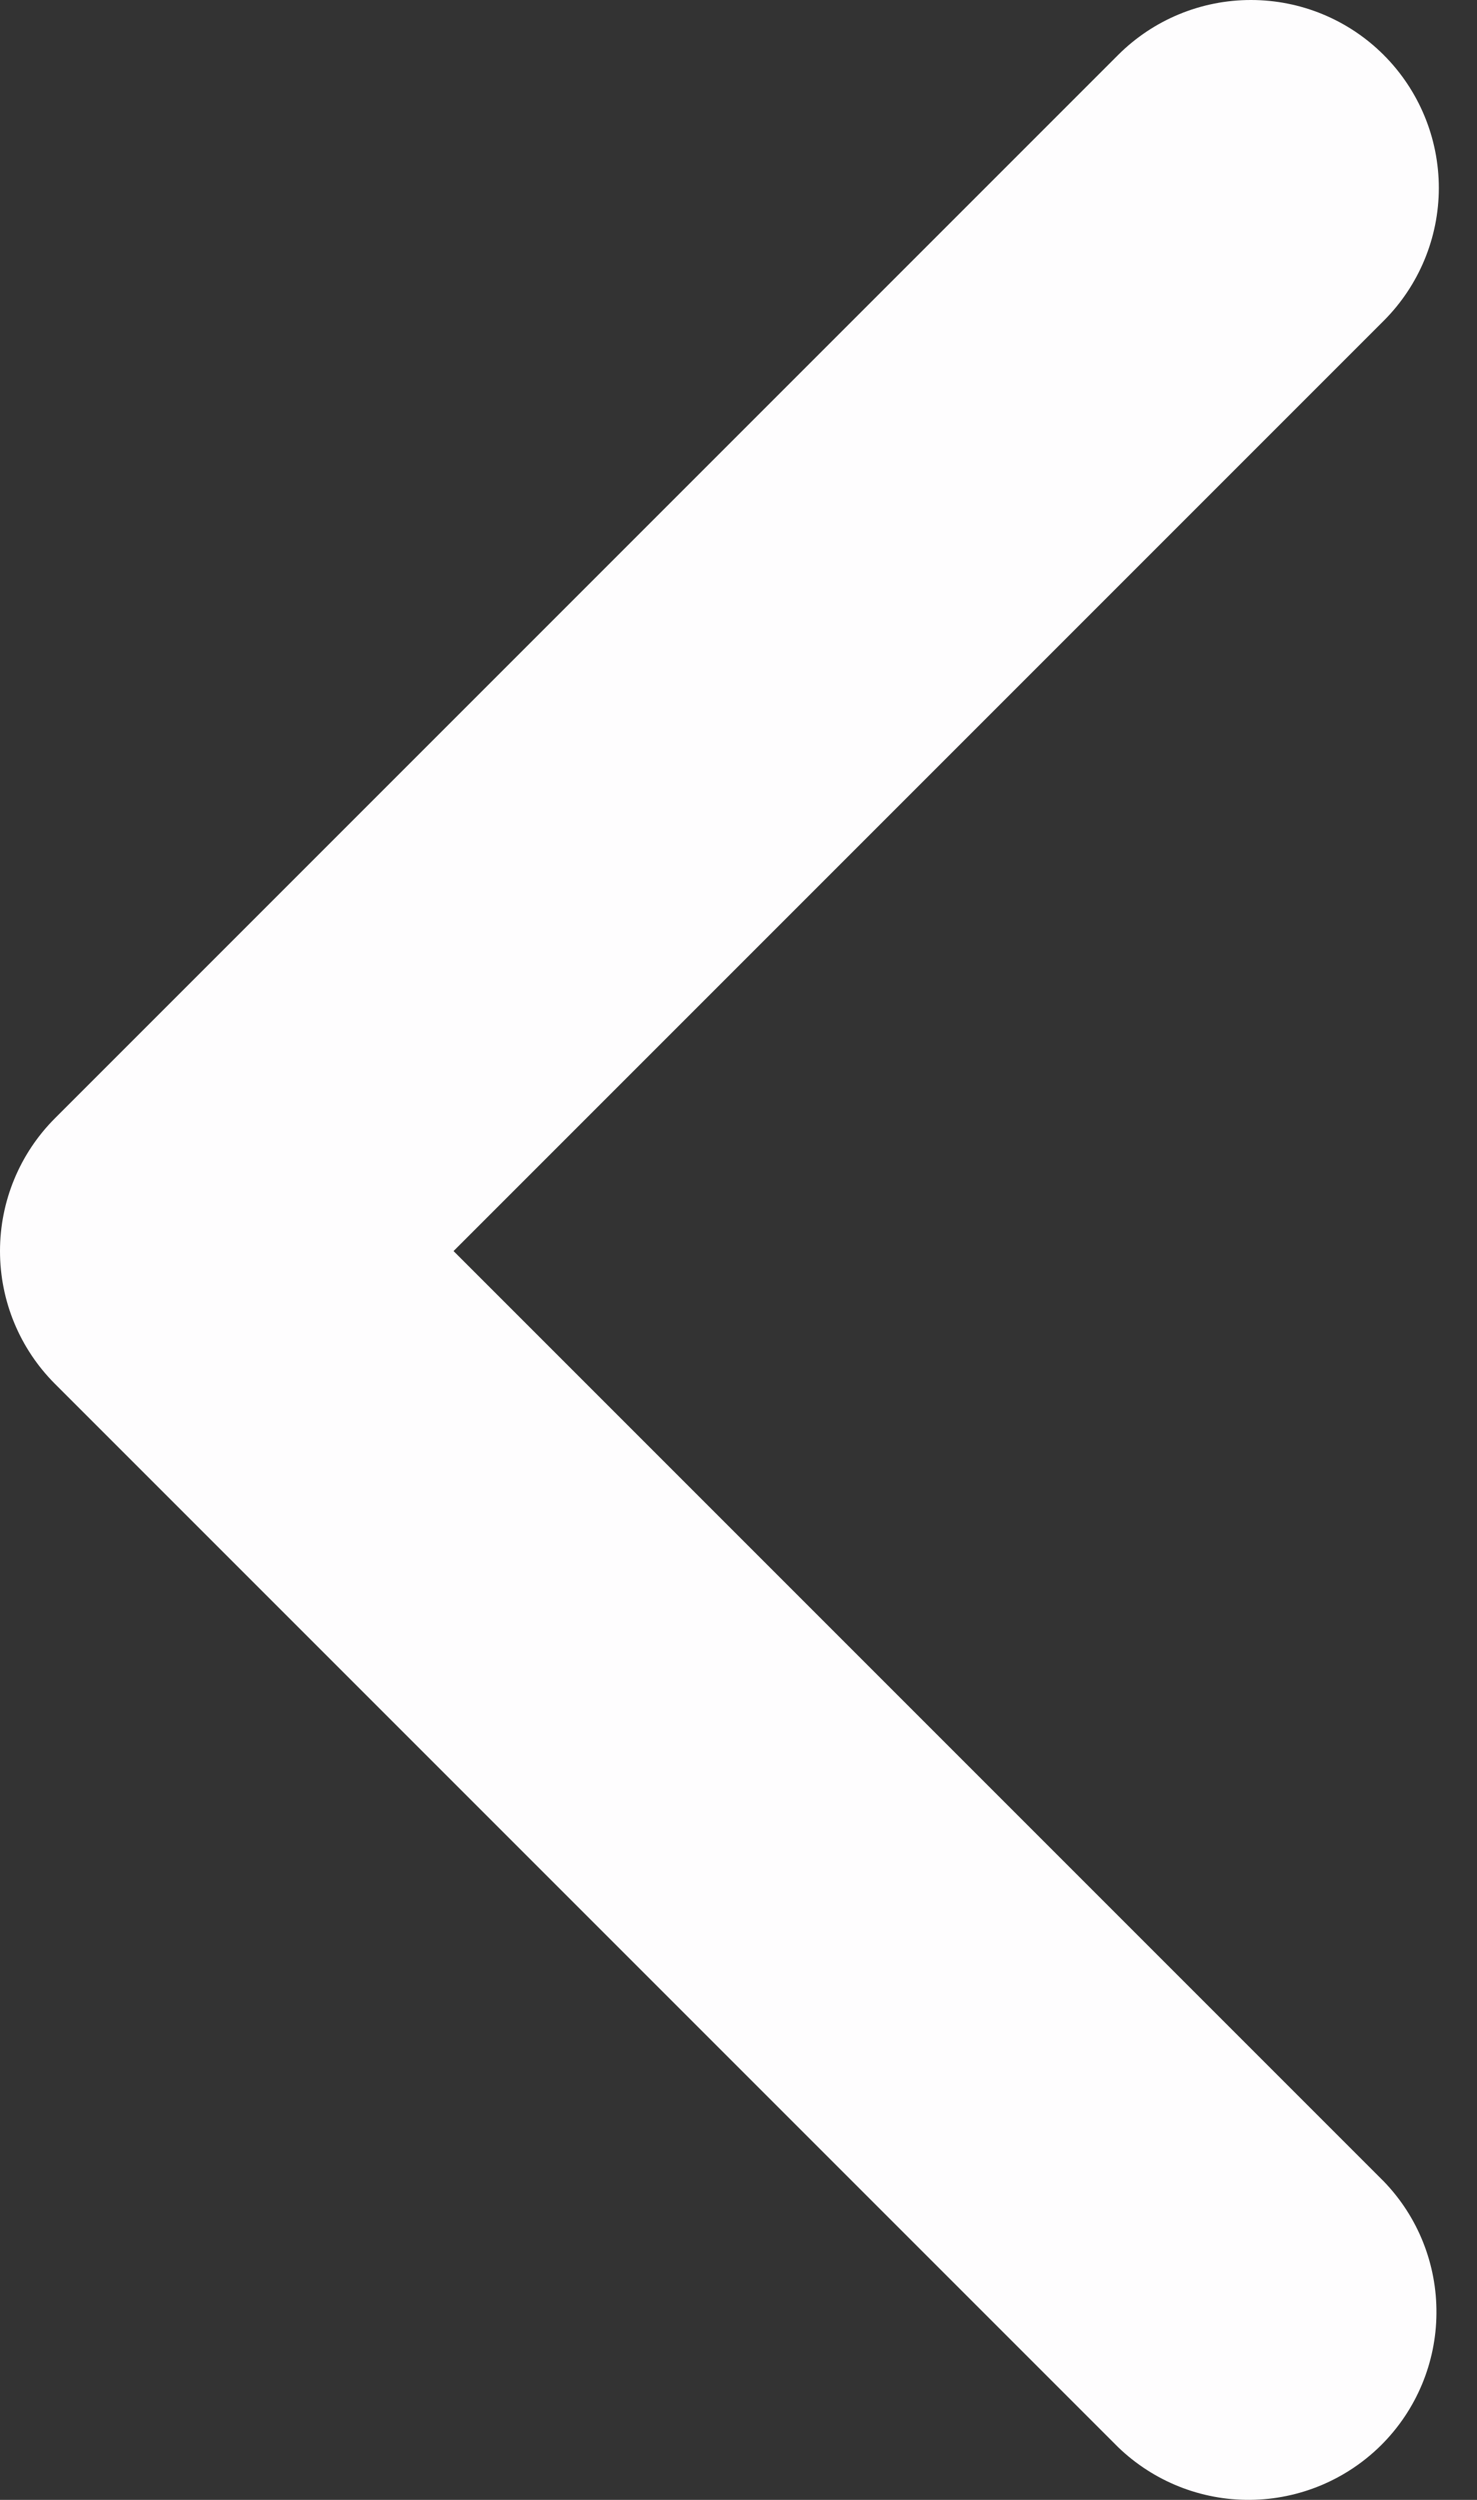 <svg width="13" height="22" viewBox="0 0 13 22" fill="none" xmlns="http://www.w3.org/2000/svg">
<rect x="0" y="0" width="13" height="22" fill="#333333" stroke="none"/>
<path d="M12.179 0.484C12.489 0.794 12.664 1.215 12.664 1.654C12.664 2.092 12.489 2.513 12.179 2.823L3.992 11.01L12.179 19.197C12.481 19.509 12.647 19.927 12.643 20.36C12.64 20.794 12.466 21.209 12.159 21.516C11.852 21.822 11.438 21.996 11.004 22C10.57 22.004 10.153 21.837 9.841 21.536L0.484 12.179C0.174 11.869 0 11.449 0 11.01C0 10.571 0.174 10.151 0.484 9.841L9.841 0.484C10.151 0.174 10.571 0 11.01 0C11.449 0 11.869 0.174 12.179 0.484V0.484Z" fill="#FEFDFE"/>
</svg>
